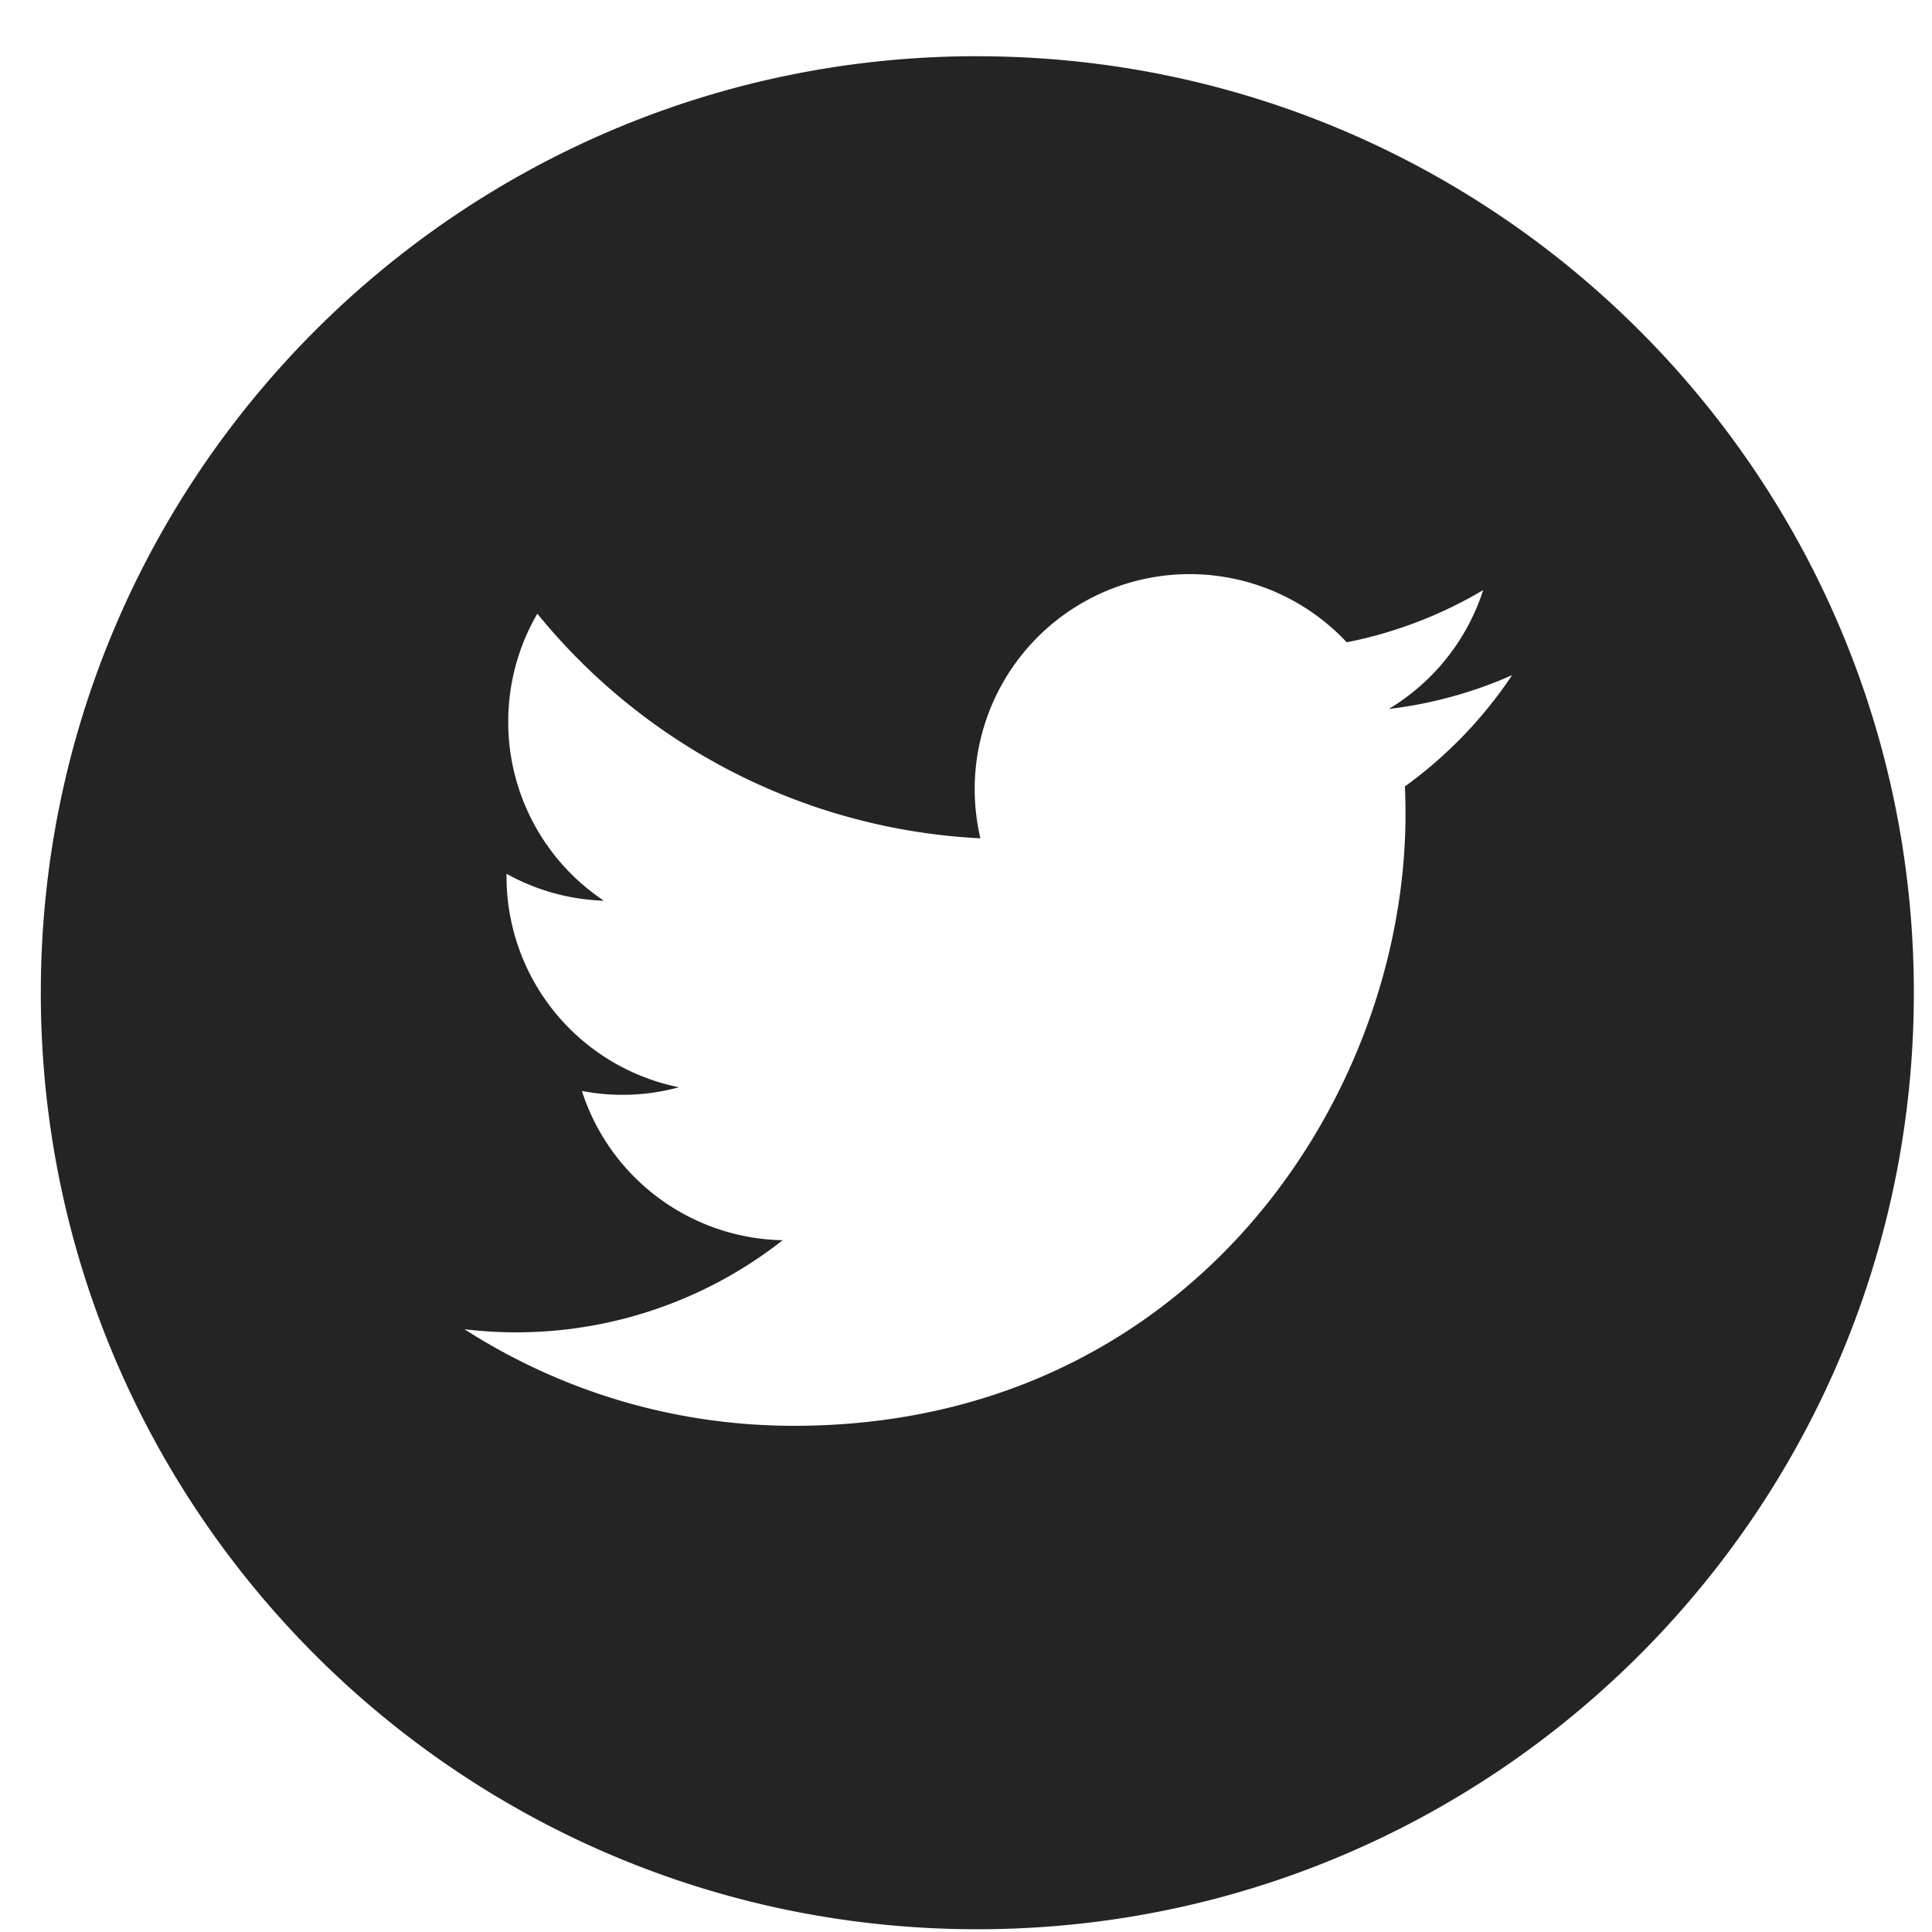 <svg width="33" height="33" fill="none" xmlns="http://www.w3.org/2000/svg"><path d="M16.693.96C7.86.96.697 8.125.697 16.958S7.86 32.953 16.693 32.953 32.69 25.79 32.69 16.957 25.526.961 16.693.961zm7.304 12.473c.007.158.01.316.01.475 0 4.851-3.693 10.446-10.446 10.446-2.074 0-4.003-.608-5.628-1.65a7.367 7.367 0 0 0 5.436-1.52 3.676 3.676 0 0 1-3.43-2.55 3.651 3.651 0 0 0 1.658-.063 3.673 3.673 0 0 1-2.945-3.646c.495.275 1.06.44 1.663.46a3.668 3.668 0 0 1-1.634-3.057c0-.673.182-1.303.497-1.846a10.424 10.424 0 0 0 7.568 3.837 3.672 3.672 0 0 1 6.257-3.348 7.367 7.367 0 0 0 2.331-.892 3.686 3.686 0 0 1-1.614 2.031 7.324 7.324 0 0 0 2.108-.578 7.462 7.462 0 0 1-1.831 1.901z" fill="#242424"/></svg>